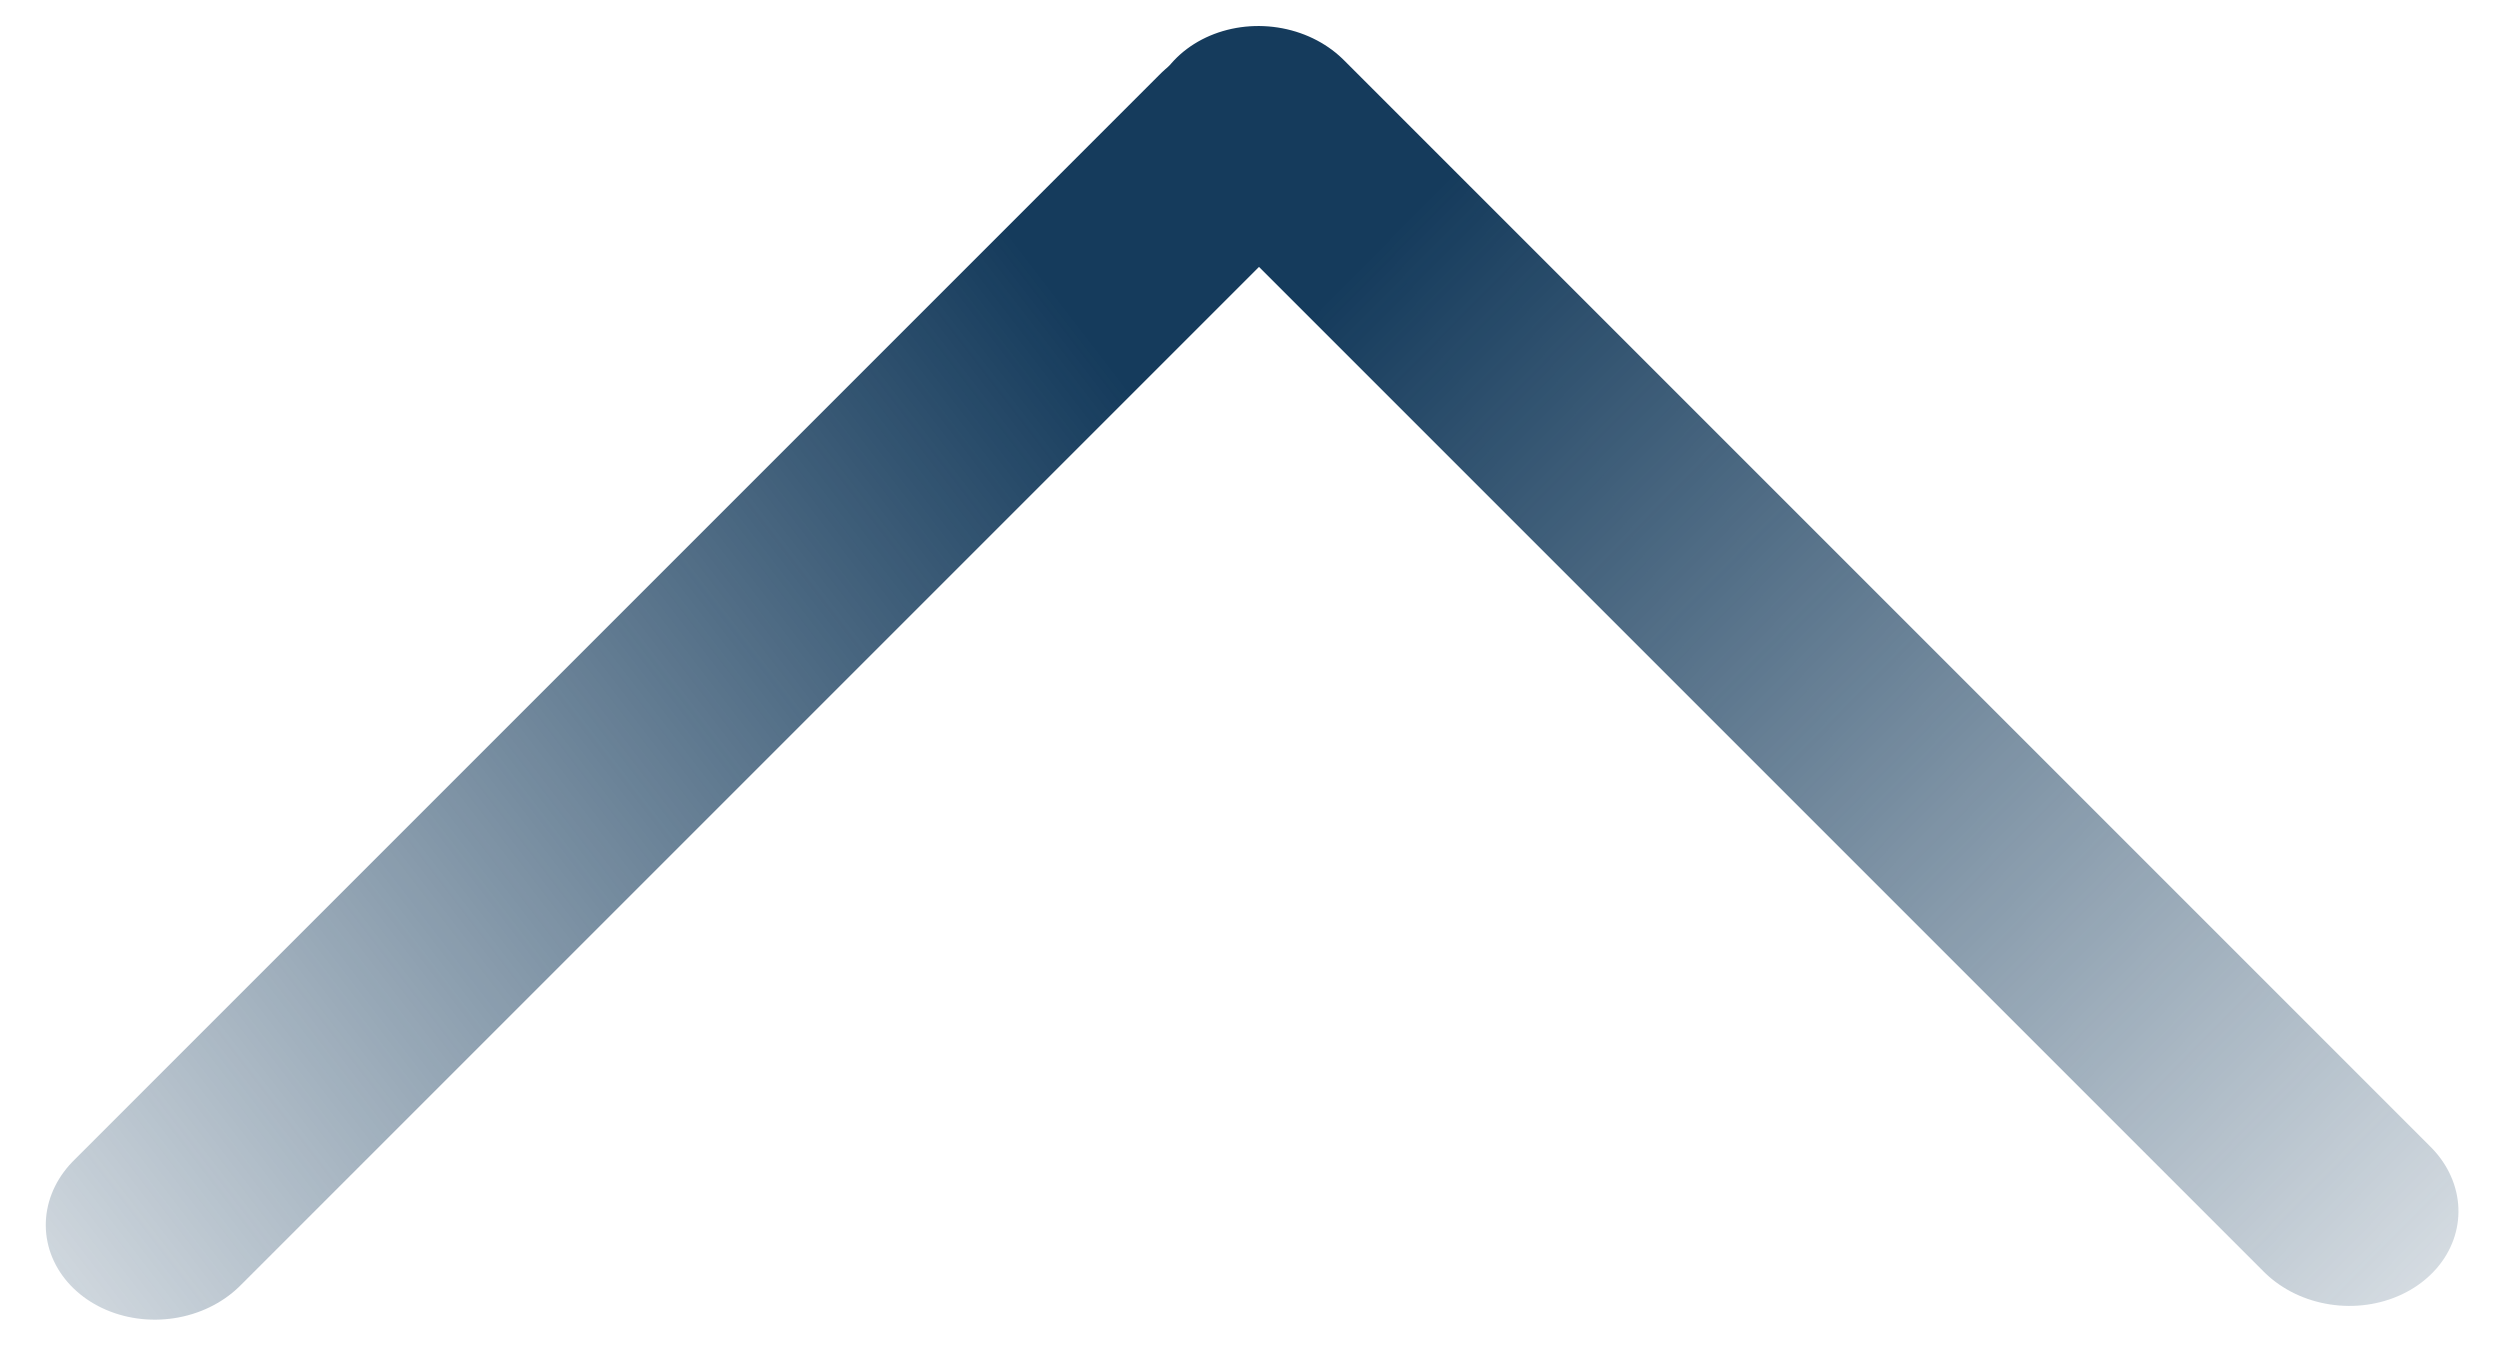 <svg width="48" height="26" viewBox="0 0 48 26" fill="none" xmlns="http://www.w3.org/2000/svg">
<line x1="2" y1="-2" x2="31.512" y2="-2" transform="matrix(0.707 -0.707 -0.8 -0.6 0 23.697)" stroke="url(#paint0_linear_1_247)" stroke-width="4" stroke-linecap="round"/>
<line x1="2" y1="-2" x2="31.512" y2="-2" transform="matrix(0.707 0.707 -0.8 0.6 21.188 2.14)" stroke="url(#paint1_linear_1_247)" stroke-width="4" stroke-linecap="round"/>
<defs>
<linearGradient id="paint0_linear_1_247" x1="33.524" y1="-2.243" x2="-18.433" y2="11.831" gradientUnits="userSpaceOnUse">
<stop offset="0.122" stop-color="#153B5C"/>
<stop offset="0.73" stop-color="#153B5C" stop-opacity="0"/>
</linearGradient>
<linearGradient id="paint1_linear_1_247" x1="0.55" y1="-1.154" x2="52.788" y2="-8.905" gradientUnits="userSpaceOnUse">
<stop offset="0.091" stop-color="#153B5C"/>
<stop offset="0.738" stop-color="#153B5C" stop-opacity="0"/>
</linearGradient>
</defs>
</svg>
